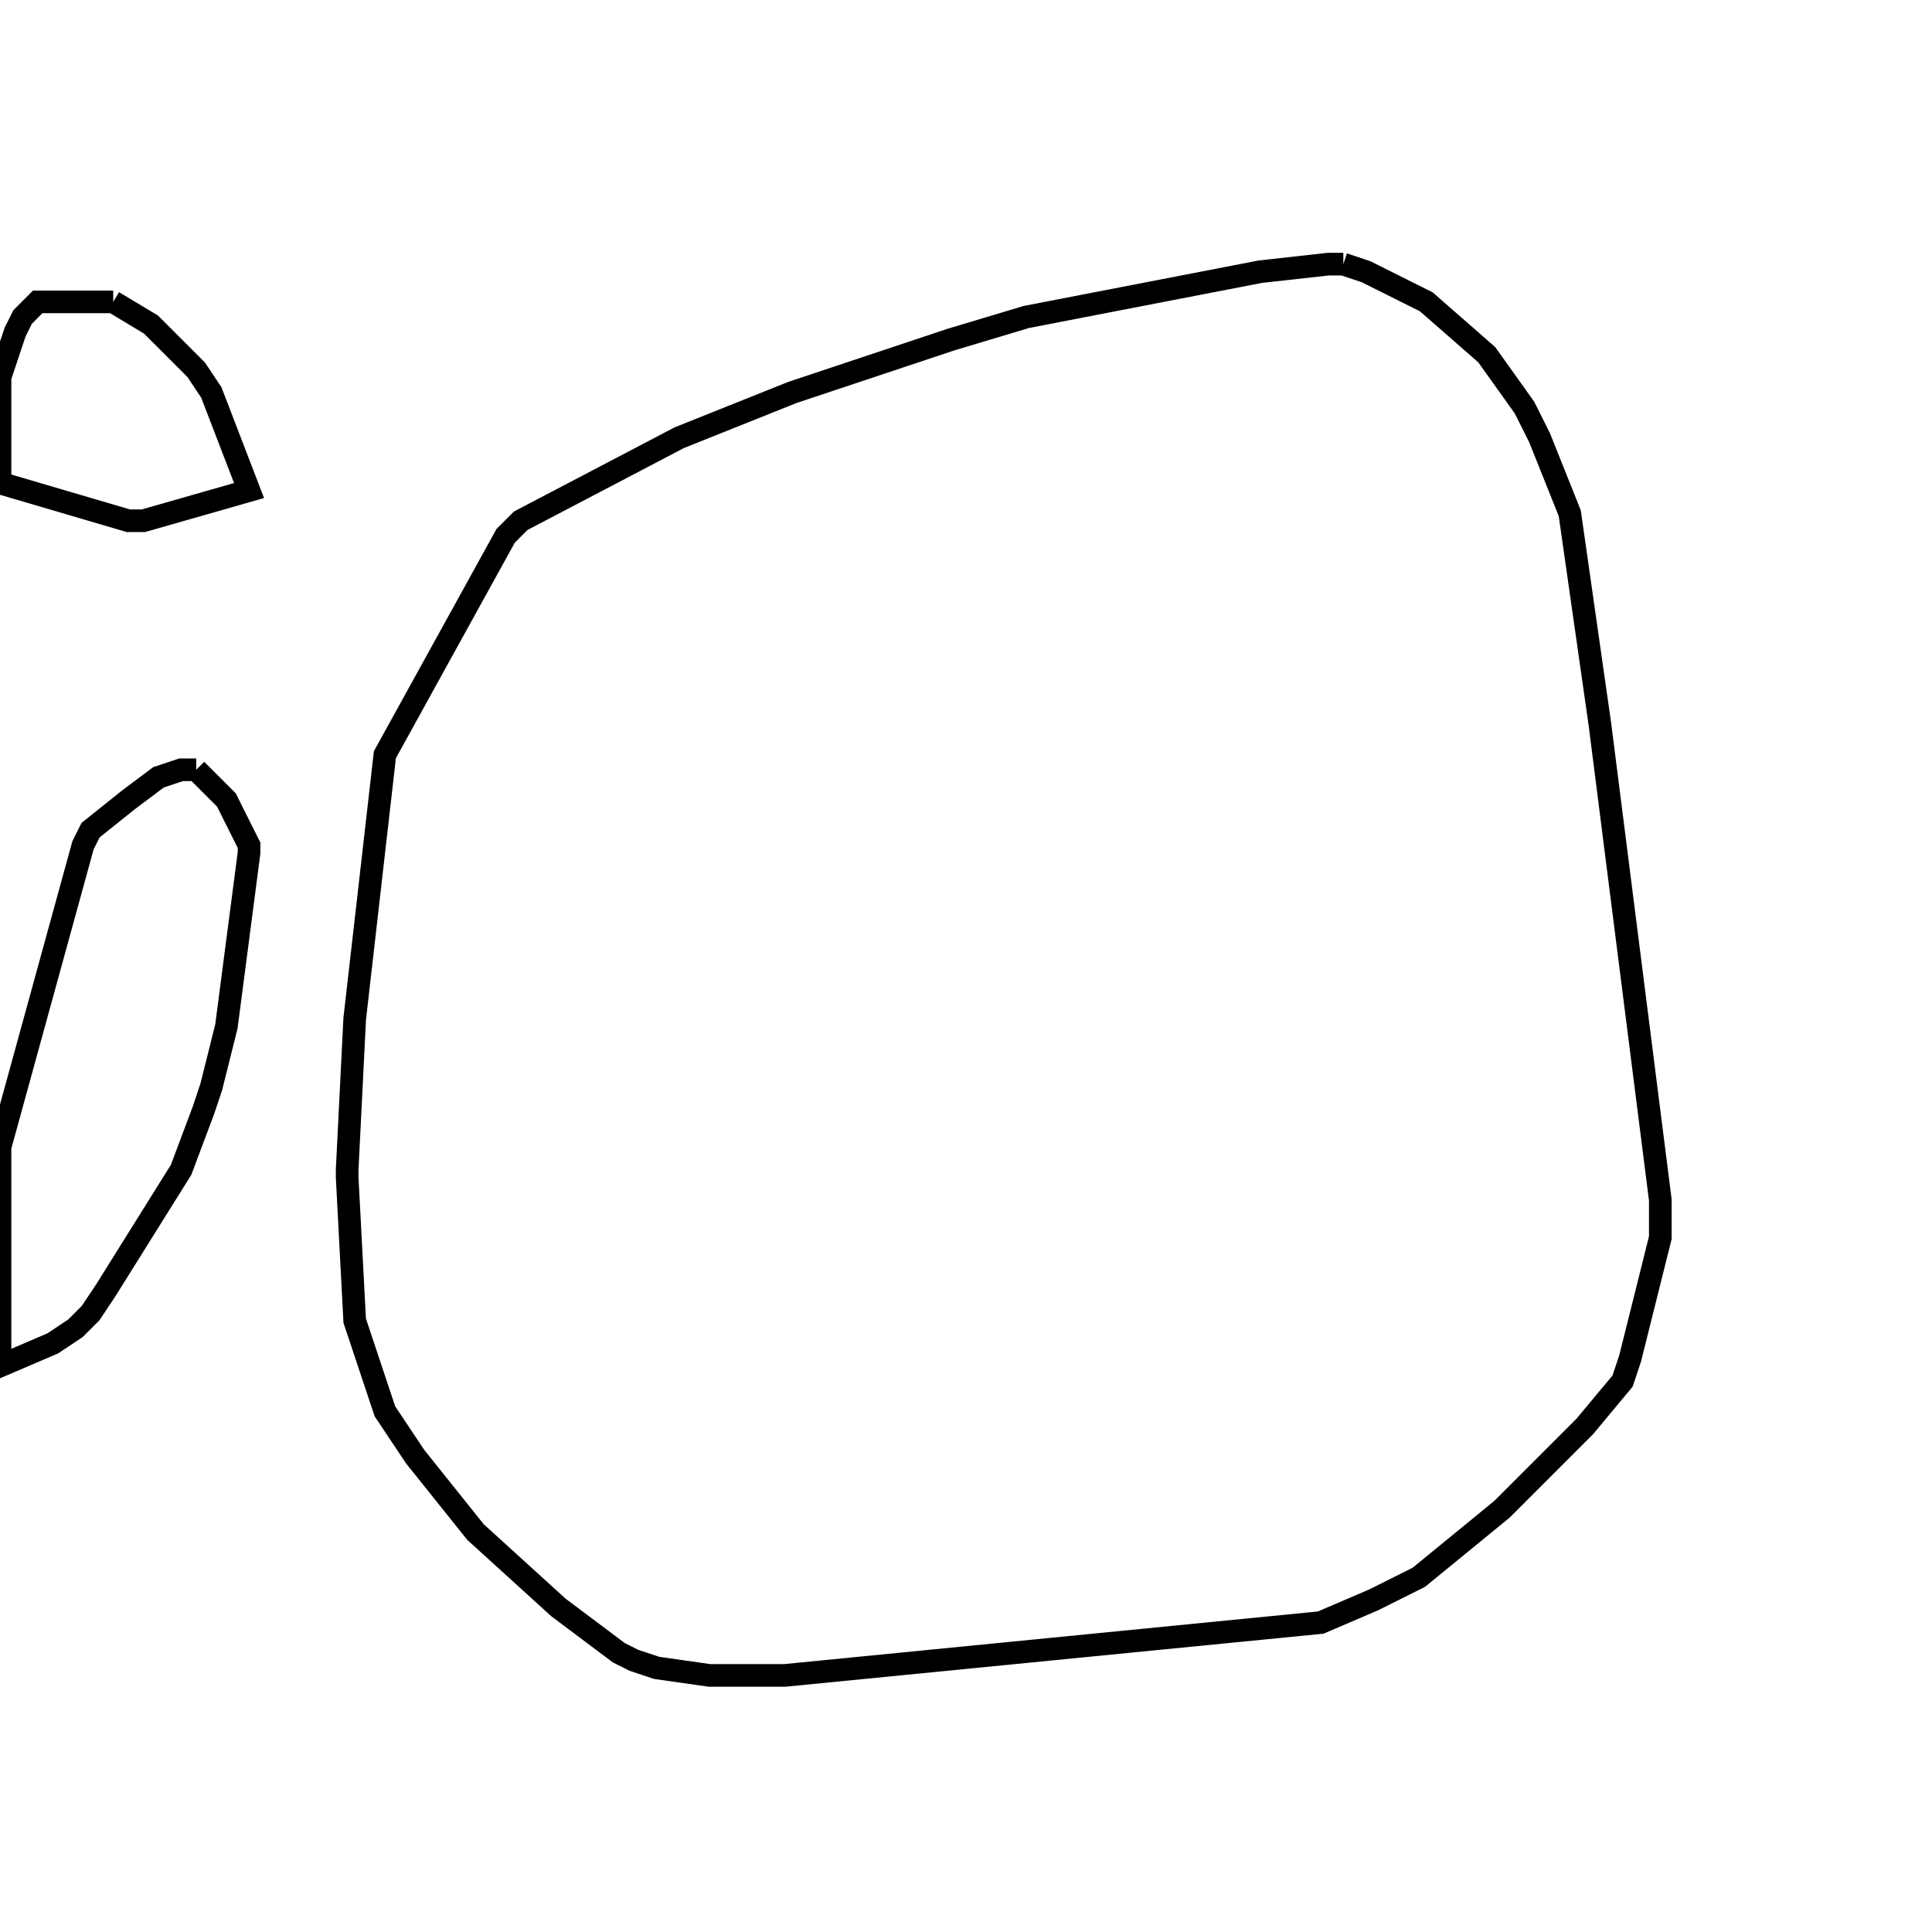 <svg width="256" height="256" xmlns="http://www.w3.org/2000/svg" fill-opacity="0" stroke="black" stroke-width="3" ><path d="M178 35 181 36 189 40 197 47 202 54 204 58 208 68 212 96 220 159 220 164 216 180 215 183 210 189 199 200 188 209 182 212 175 215 104 222 94 222 87 221 84 220 82 219 74 213 63 203 55 193 51 187 47 175 46 156 46 155 47 135 51 100 67 71 69 69 90 58 105 52 126 45 136 42 167 36 176 35 178 35 "/><path d="M26 102 30 106 33 112 33 113 30 136 28 144 27 147 24 155 14 171 12 174 10 176 7 178 0 181 0 152 11 112 12 110 17 106 21 103 24 102 26 102 "/><path d="M15 40 20 43 26 49 28 52 33 65 19 69 17 69 0 64 0 50 2 44 3 42 5 40 15 40 "/></svg>